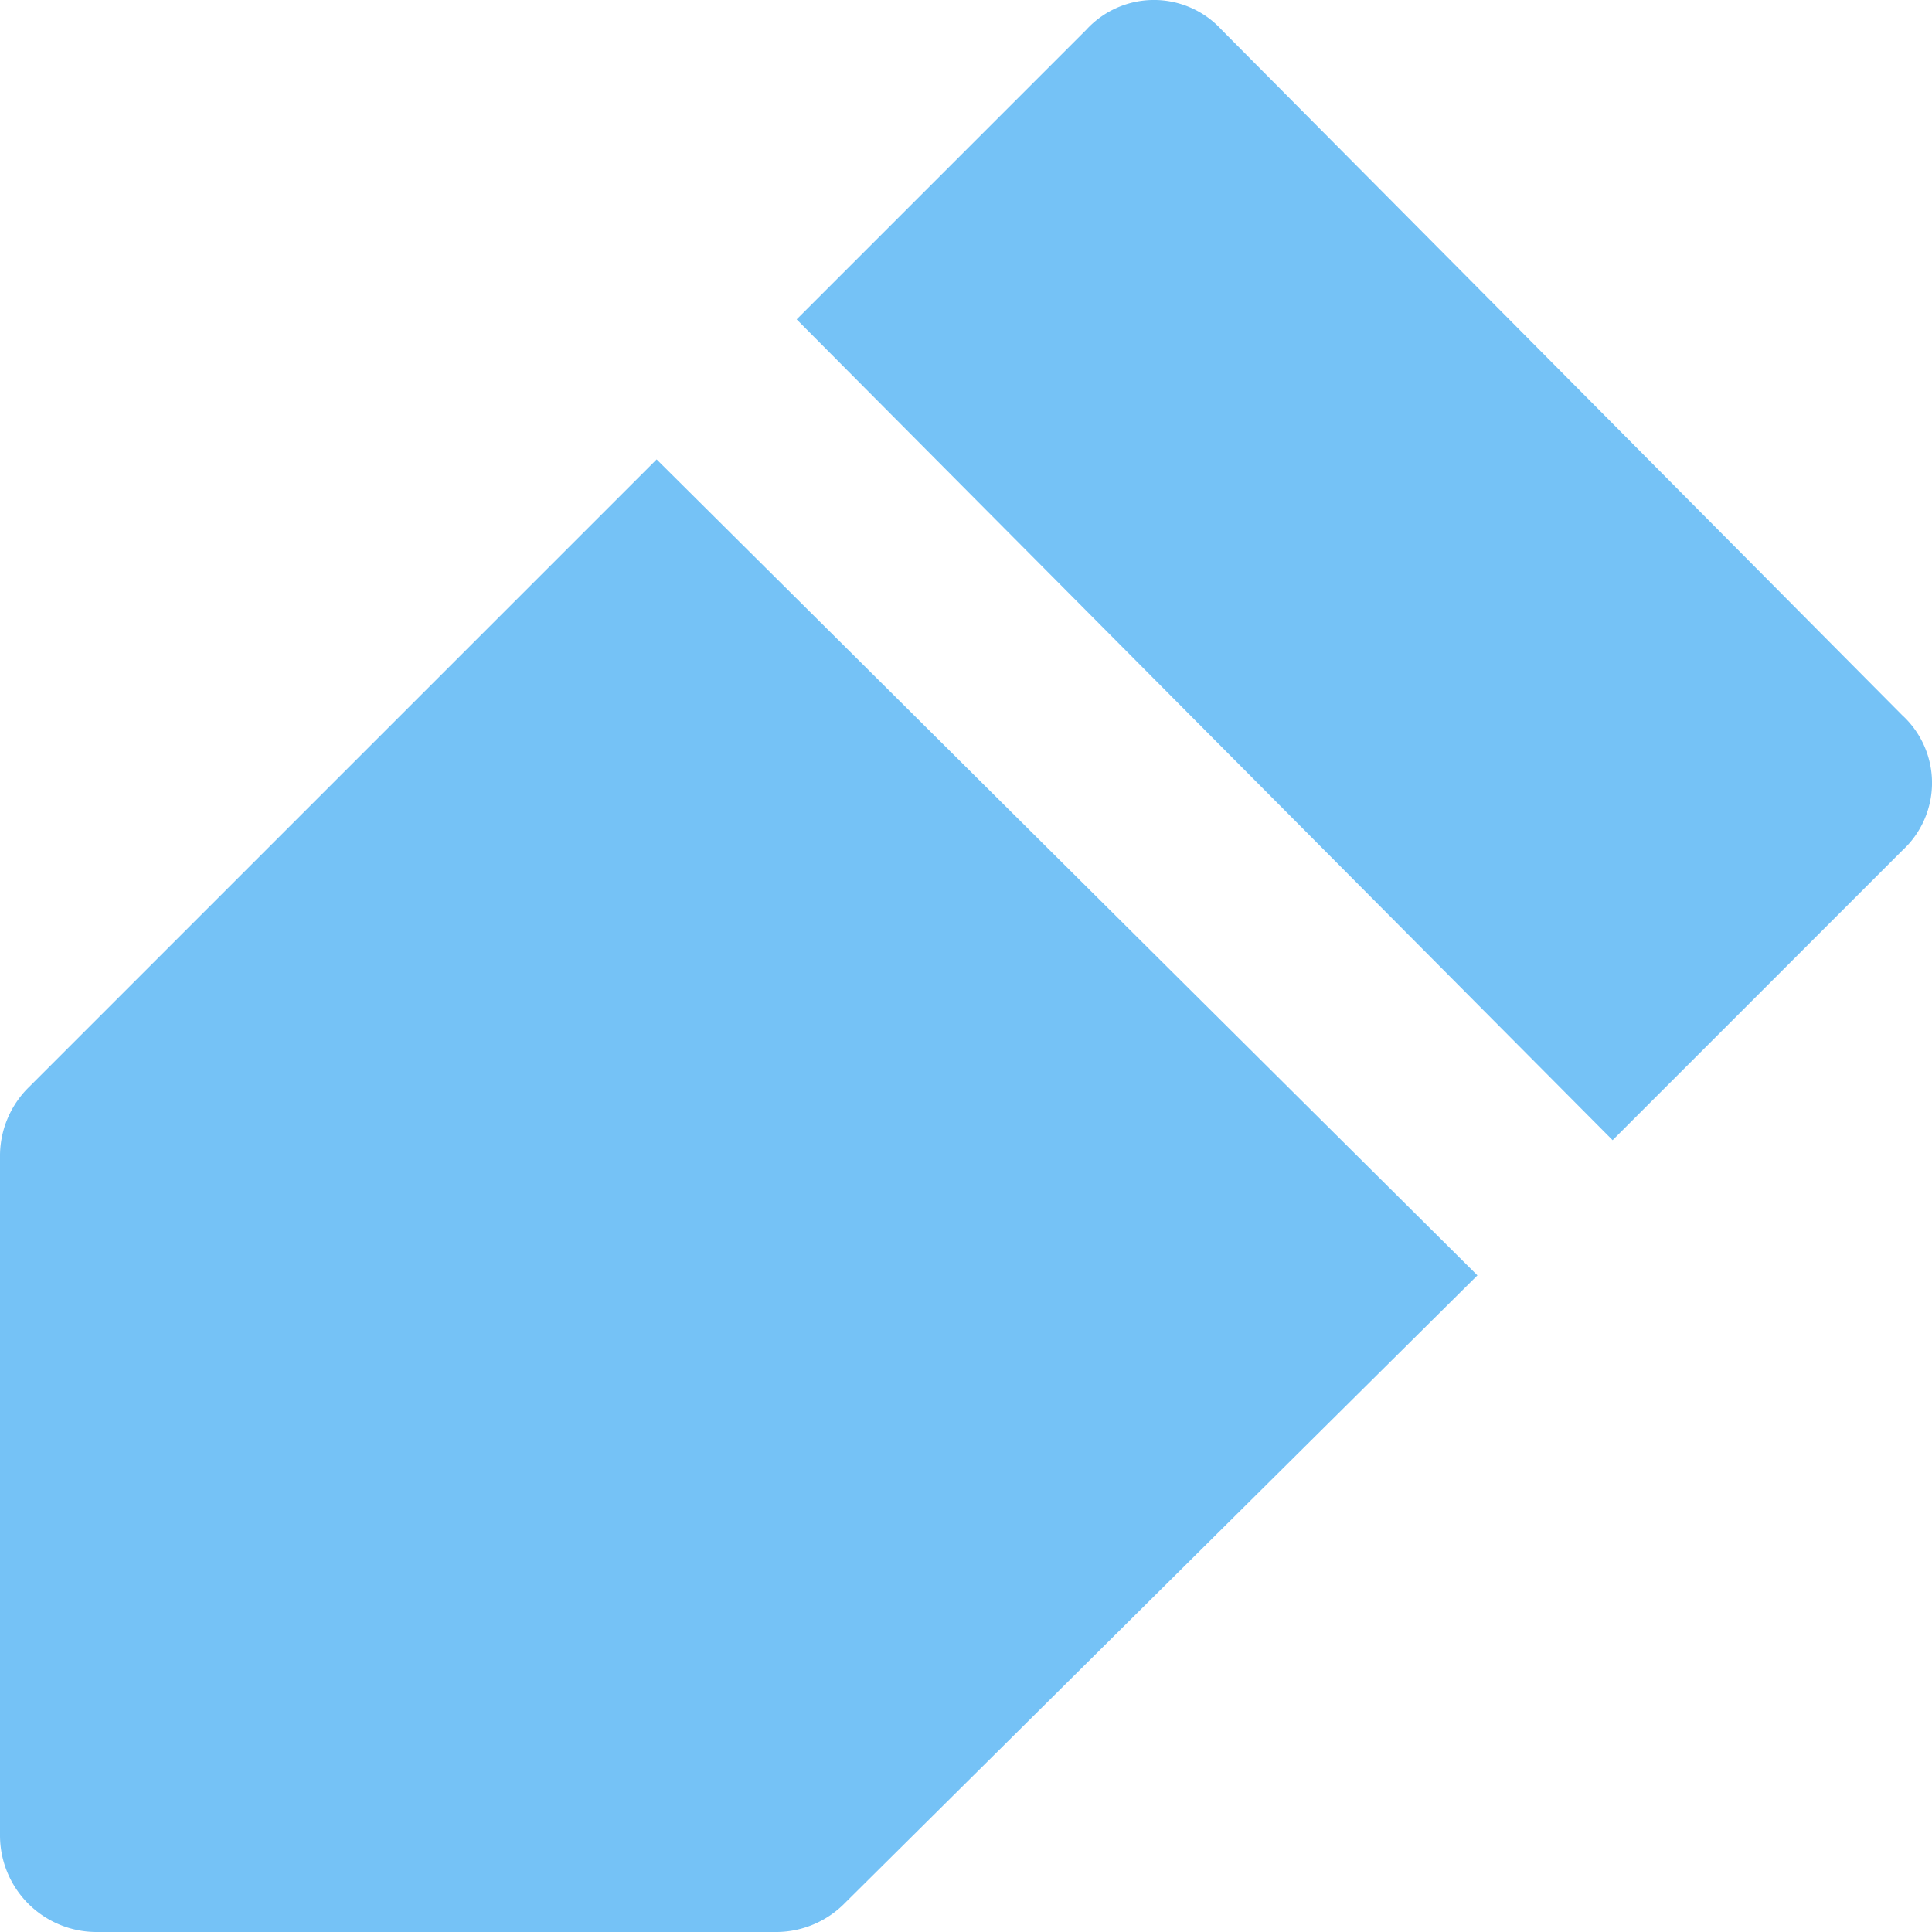 <svg xmlns="http://www.w3.org/2000/svg" width="40.015" height="40.015" viewBox="0 0 40.015 40.015">
  <g id="edit-solid" transform="translate(-4 -3.985)">
    <path id="Path_24" data-name="Path 24" d="M43.4,18.8,29.3,4.6a1.9,1.9,0,0,0-2.8,0l-6,6,16.9,17,6-6a1.9,1.9,0,0,0,0-2.8ZM4.6,26.5A2,2,0,0,0,4,27.9V42a2,2,0,0,0,2,2H20.1a2,2,0,0,0,1.4-.6l13.1-13-17-16.9Z" fill="#75c2f6"/>
  </g>
</svg>
